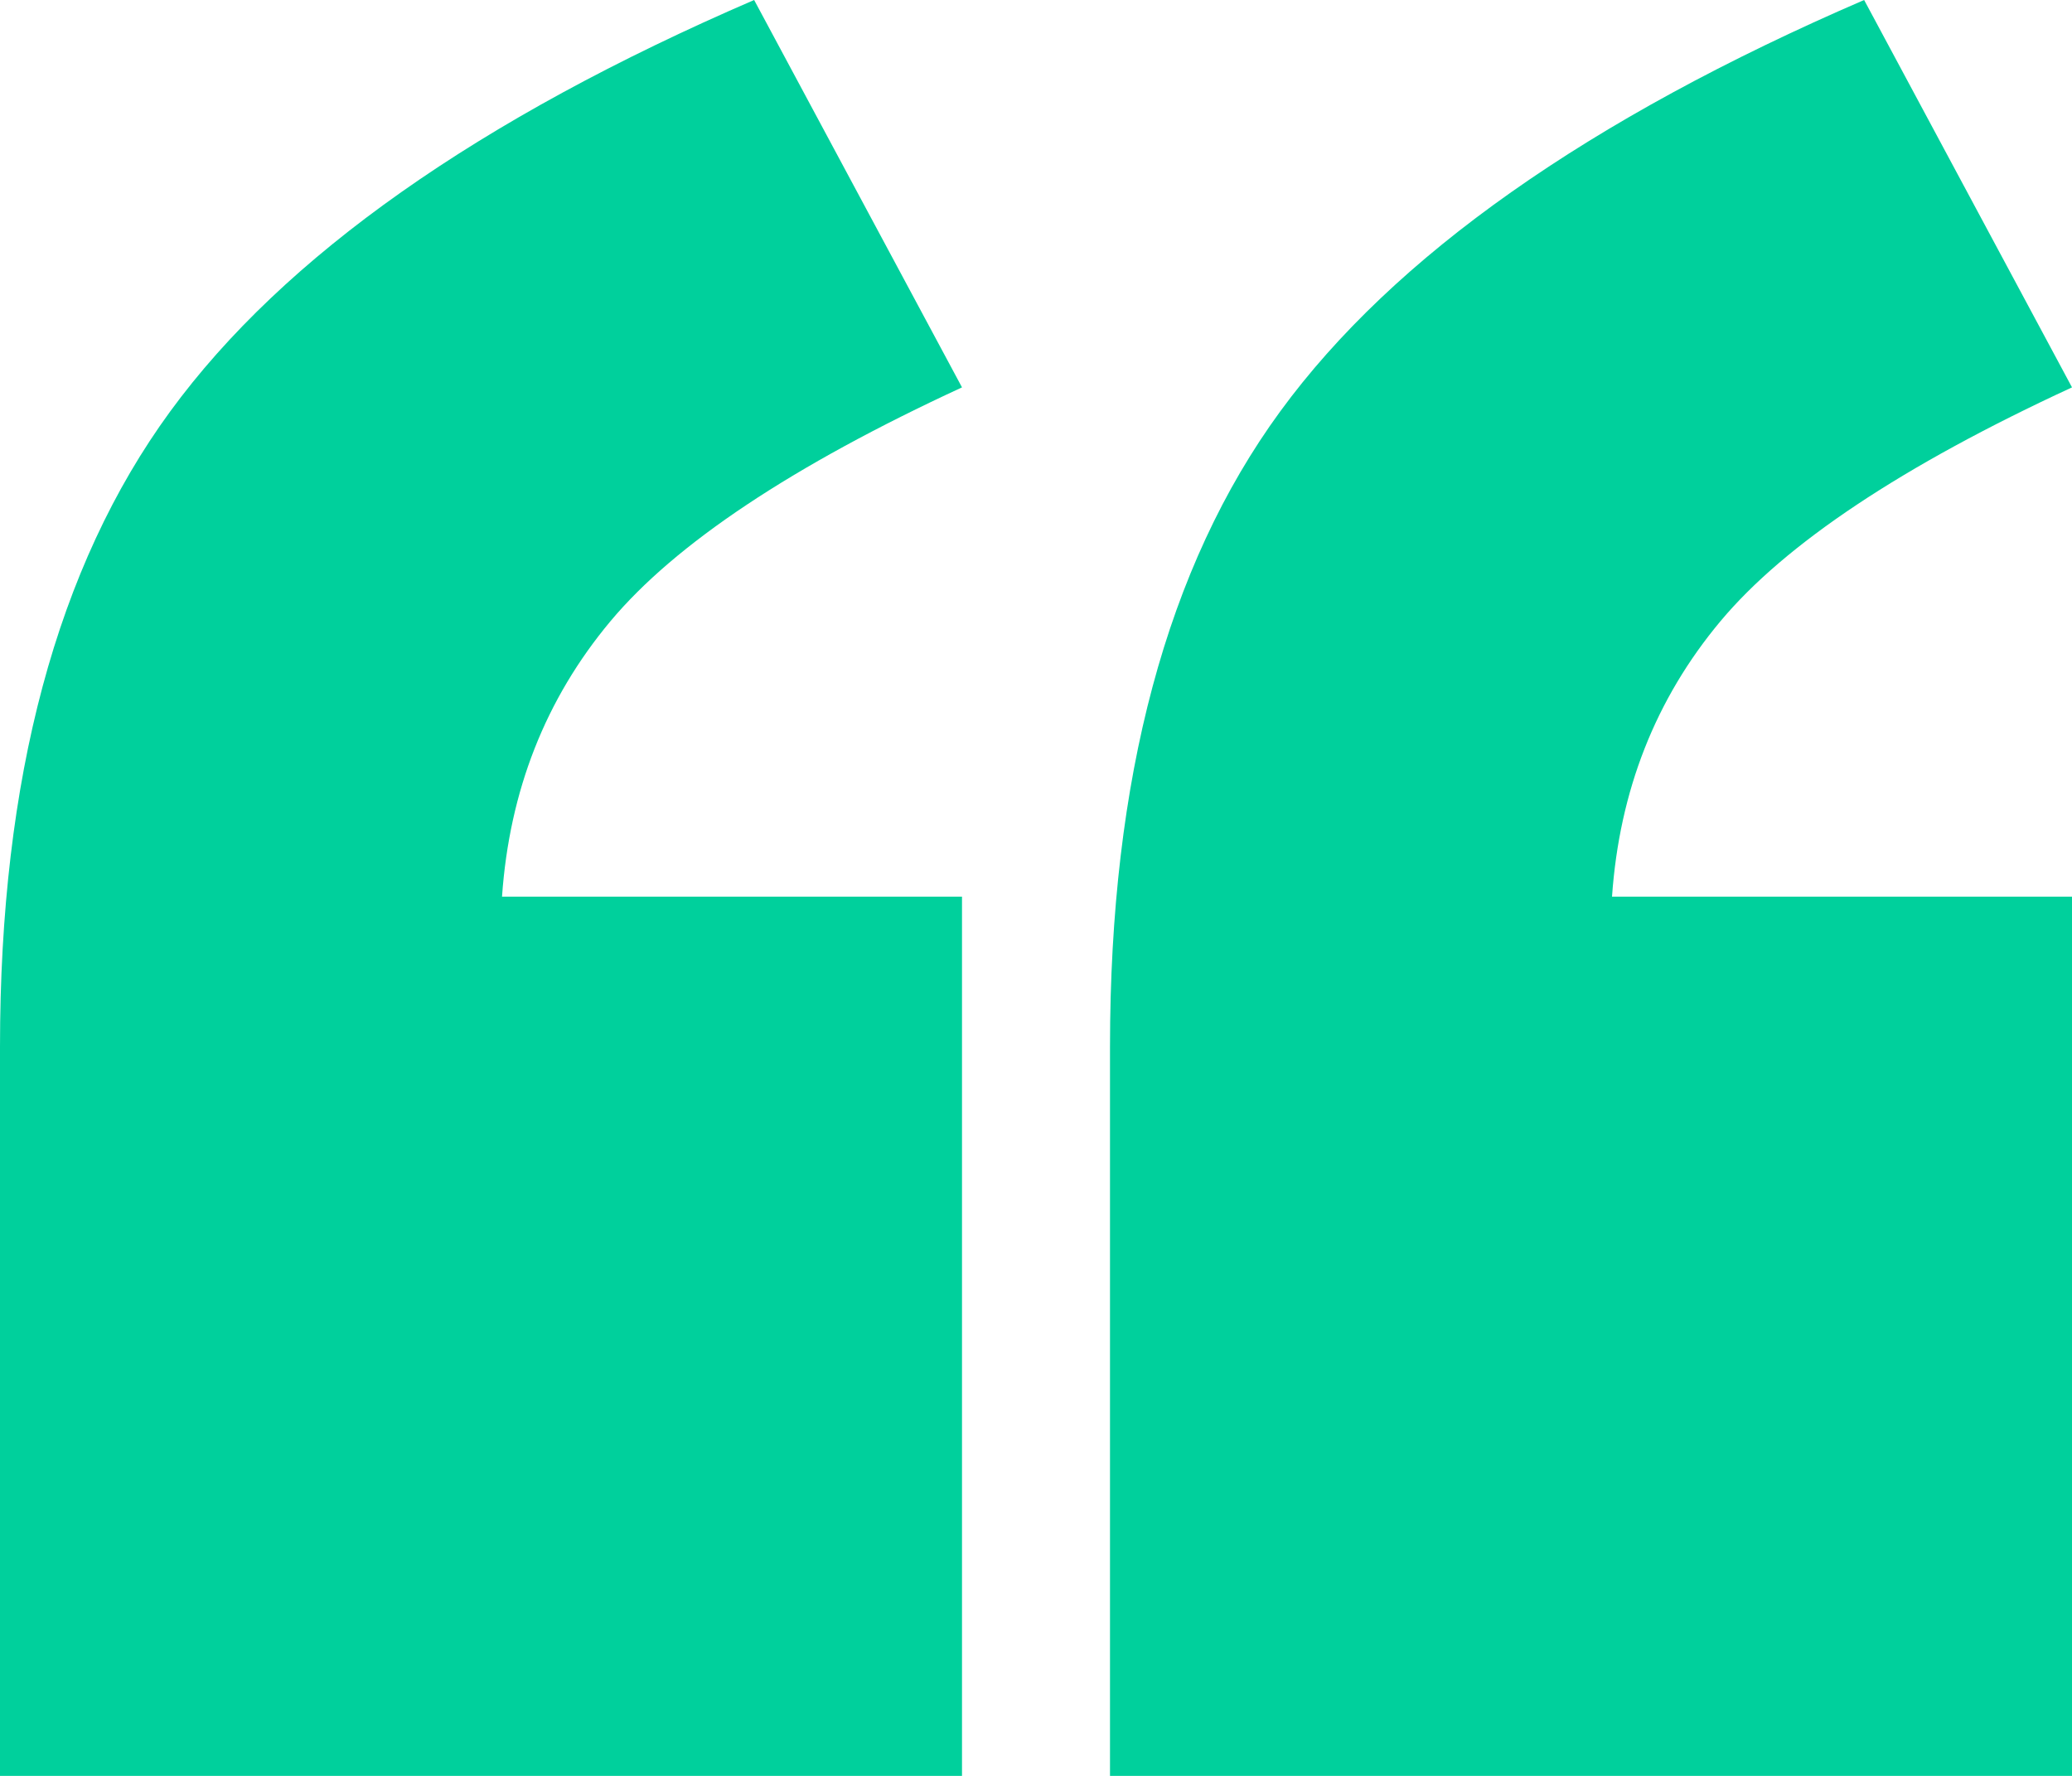 <?xml version="1.0" encoding="UTF-8"?>
<svg width="28px" height="24px" viewBox="0 0 28 24" version="1.1" xmlns="http://www.w3.org/2000/svg" xmlns:xlink="http://www.w3.org/1999/xlink">
    <!-- Generator: Sketch 52.2 (67145) - http://www.bohemiancoding.com/sketch -->
    <title>“</title>
    <desc>Created with Sketch.</desc>
    <g id="Symbols" stroke="none" strokeWidth="1" fill="none" fill-rule="evenodd">
        <g id="UI/Sections/Trust/Testimonial/Commas" transform="translate(-705, -428)" fill="#00D09C">
            <path d="M718,452 L705,452 L705,442.147 C705,438.52 705.767,435.657 707.301,433.559 C708.835,431.461 711.465,429.608 715.191,428 L718,433.235 C715.709,434.294 714.125,435.348 713.248,436.397 C712.372,437.446 711.884,438.686 711.784,440.118 L718,440.118 L718,452 Z M733,452 L720,452 L720,442.147 C720,438.52 720.767,435.657 722.301,433.559 C723.835,431.461 726.465,429.608 730.191,428 L733,433.235 C730.709,434.294 729.125,435.348 728.248,436.397 C727.372,437.446 726.884,438.686 726.784,440.118 L733,440.118 L733,452 Z" id="“"></path>
        </g>
    </g>
</svg>
